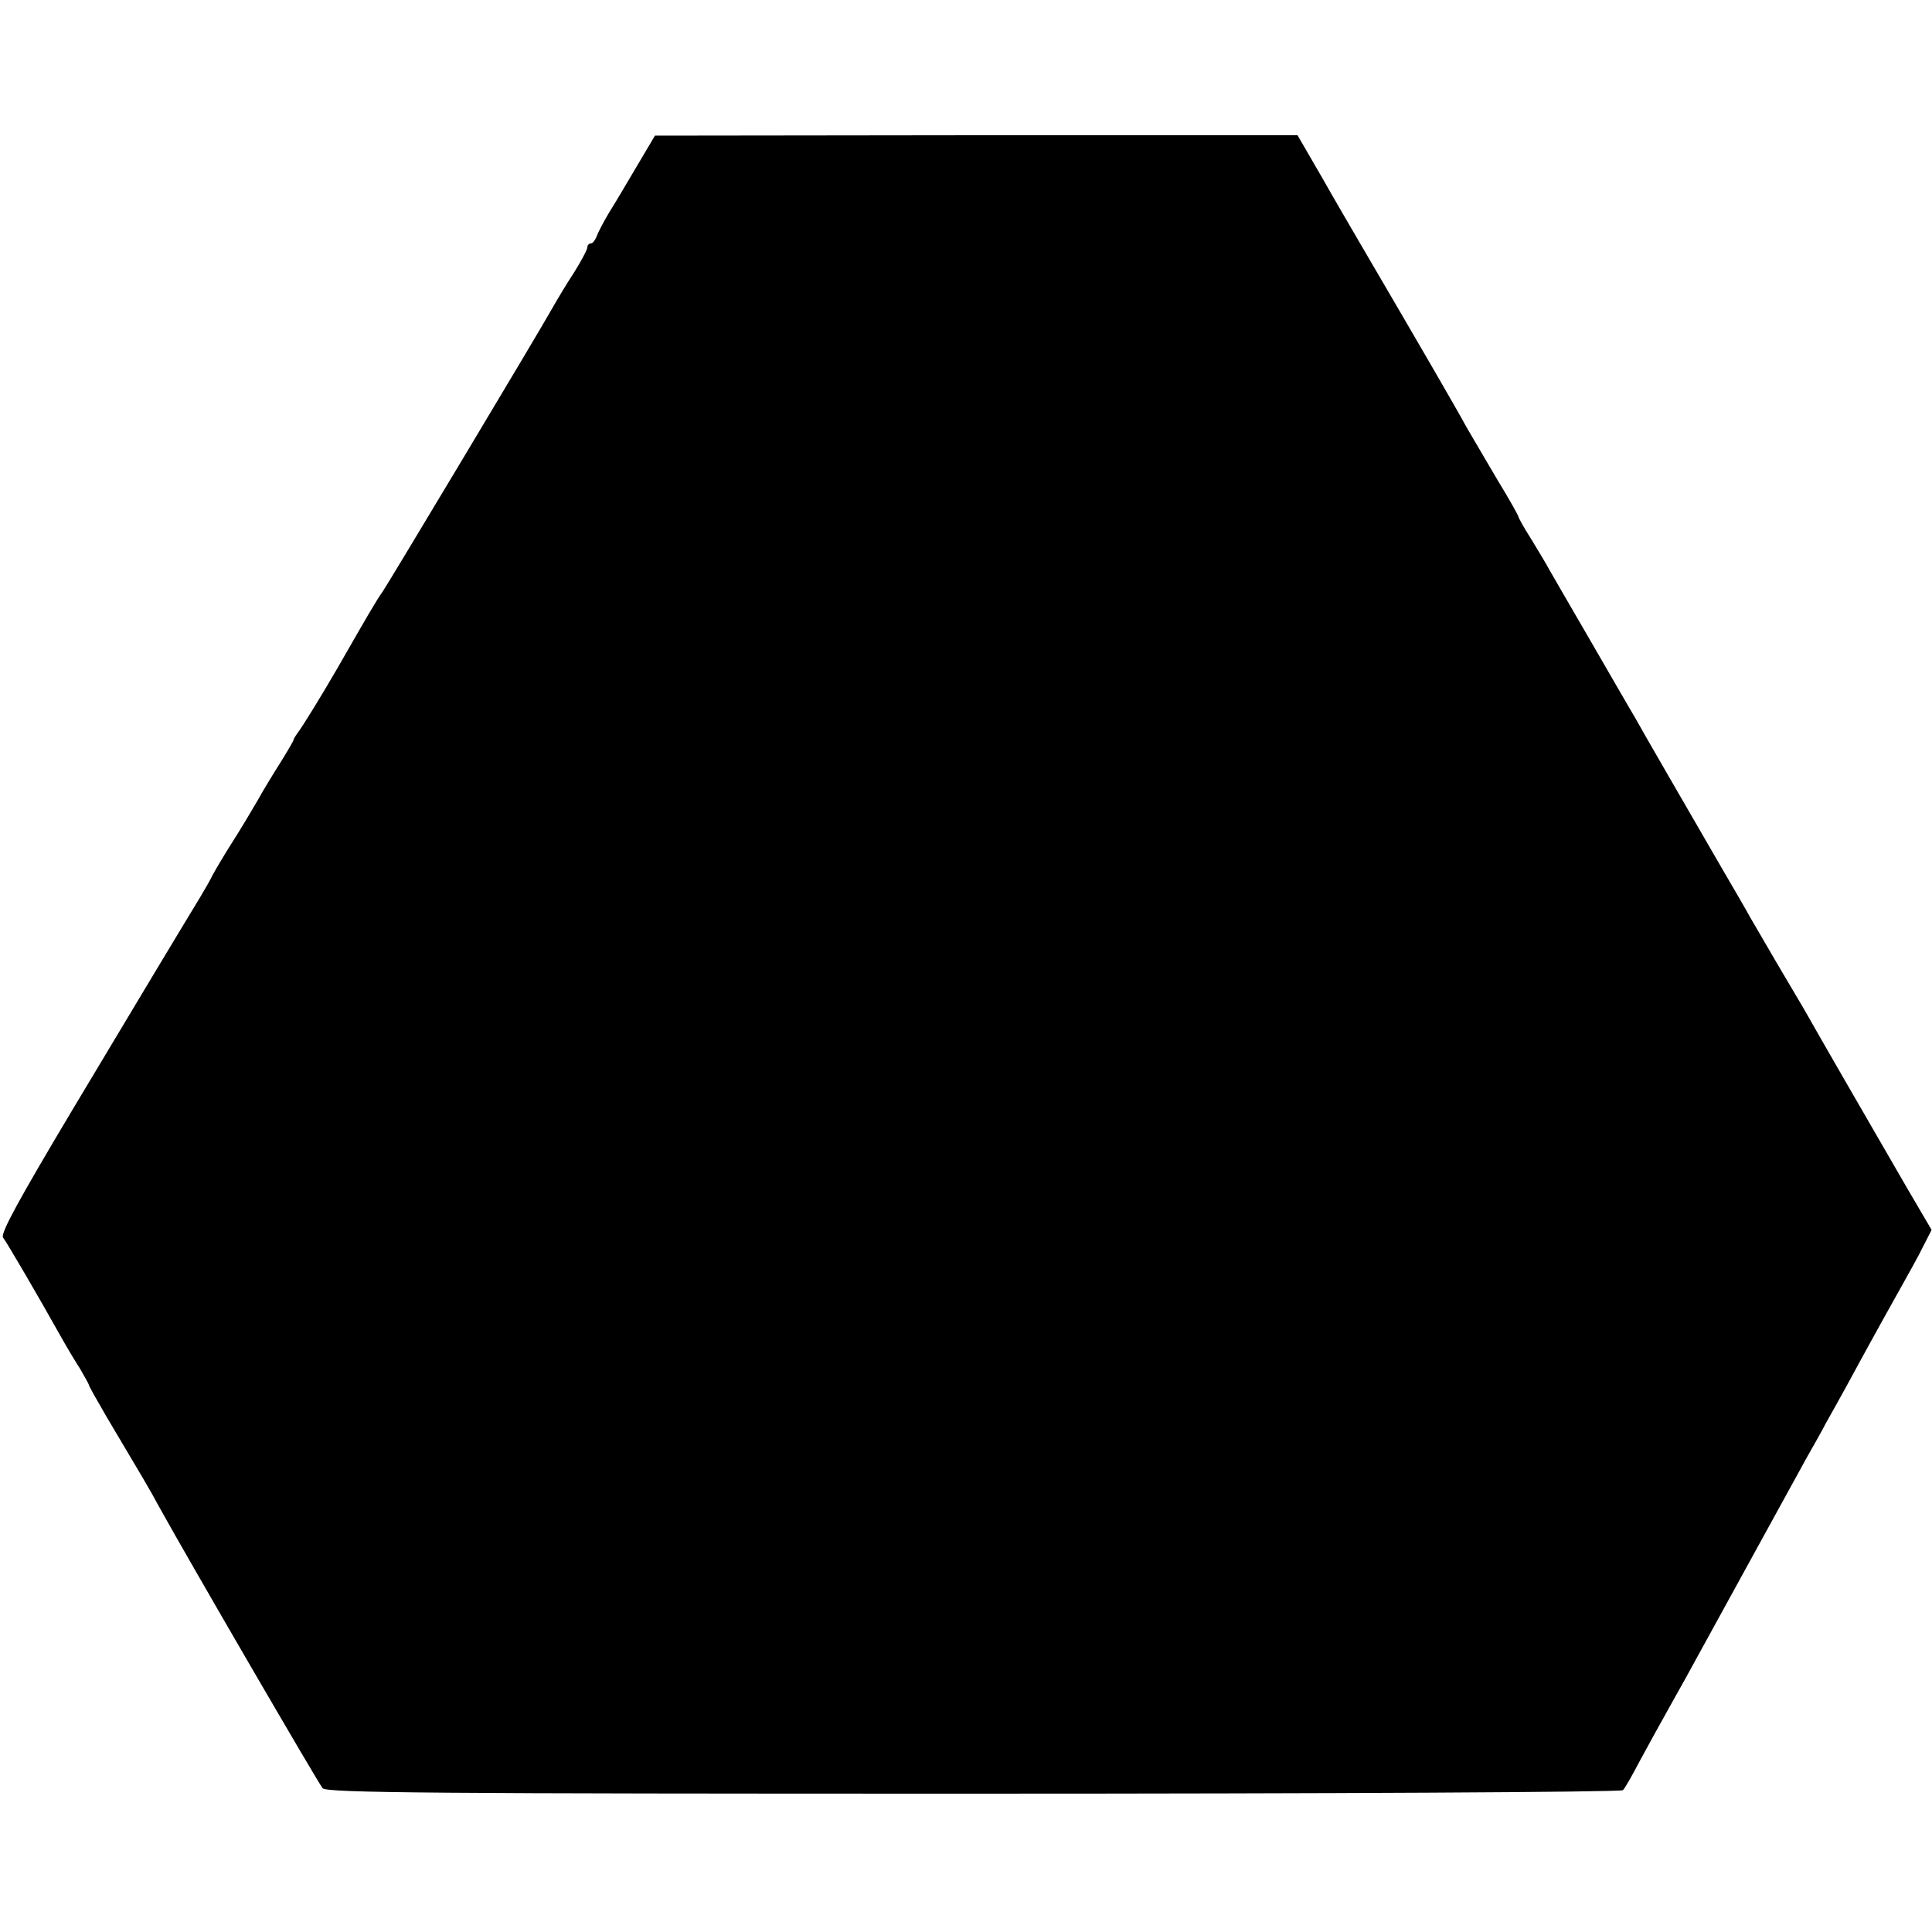 <?xml version="1.0" standalone="no"?>
<!DOCTYPE svg PUBLIC "-//W3C//DTD SVG 20010904//EN"
 "http://www.w3.org/TR/2001/REC-SVG-20010904/DTD/svg10.dtd">
<svg version="1.0" xmlns="http://www.w3.org/2000/svg"
 width="500pt" height="500pt" viewBox="0 0 500 500"
 preserveAspectRatio="xMidYMid meet">
<g transform="translate(0,500) scale(0.1,-0.1)"
fill="#000000" stroke="none">
<path d="M1650 4573 c-25 -42 -57 -97 -73 -122 -15 -25 -30 -54 -33 -63 -4
-10 -10 -18 -15 -18 -5 0 -9 -5 -9 -10 0 -6 -15 -34 -33 -63 -19 -29 -45 -72
-59 -97 -43 -76 -419 -703 -437 -730 -16 -22 -42 -67 -117 -198 -44 -76 -94
-157 -104 -169 -5 -7 -10 -15 -10 -17 0 -3 -16 -30 -34 -59 -19 -30 -46 -74
-59 -98 -14 -24 -43 -73 -66 -109 -23 -36 -45 -74 -51 -85 -5 -11 -20 -37 -32
-57 -53 -87 -152 -252 -331 -551 -136 -228 -187 -320 -179 -330 9 -11 93 -155
150 -257 14 -25 36 -62 49 -82 12 -21 23 -40 23 -42 0 -3 21 -40 46 -83 89
-150 112 -188 136 -233 78 -141 413 -717 423 -728 11 -12 295 -14 1685 -14
920 0 1676 4 1680 9 5 4 25 40 45 78 21 39 57 104 80 145 23 41 56 100 72 130
38 70 248 451 279 508 13 23 36 63 50 90 15 26 39 70 54 97 15 28 42 77 60
110 18 33 52 94 75 135 23 41 52 93 63 116 l21 41 -61 104 c-124 214 -226 391
-269 467 -12 20 -44 75 -72 122 -27 47 -58 99 -67 115 -9 17 -43 75 -75 130
-100 173 -204 352 -223 387 -11 18 -61 105 -112 193 -51 88 -101 174 -110 190
-9 17 -31 53 -48 81 -18 28 -32 54 -32 56 0 3 -24 46 -54 95 -29 49 -65 111
-81 138 -23 43 -124 217 -275 475 -21 36 -66 113 -100 173 l-62 107 -831 0
-832 -1 -45 -76z"/>
</g>
</svg>
